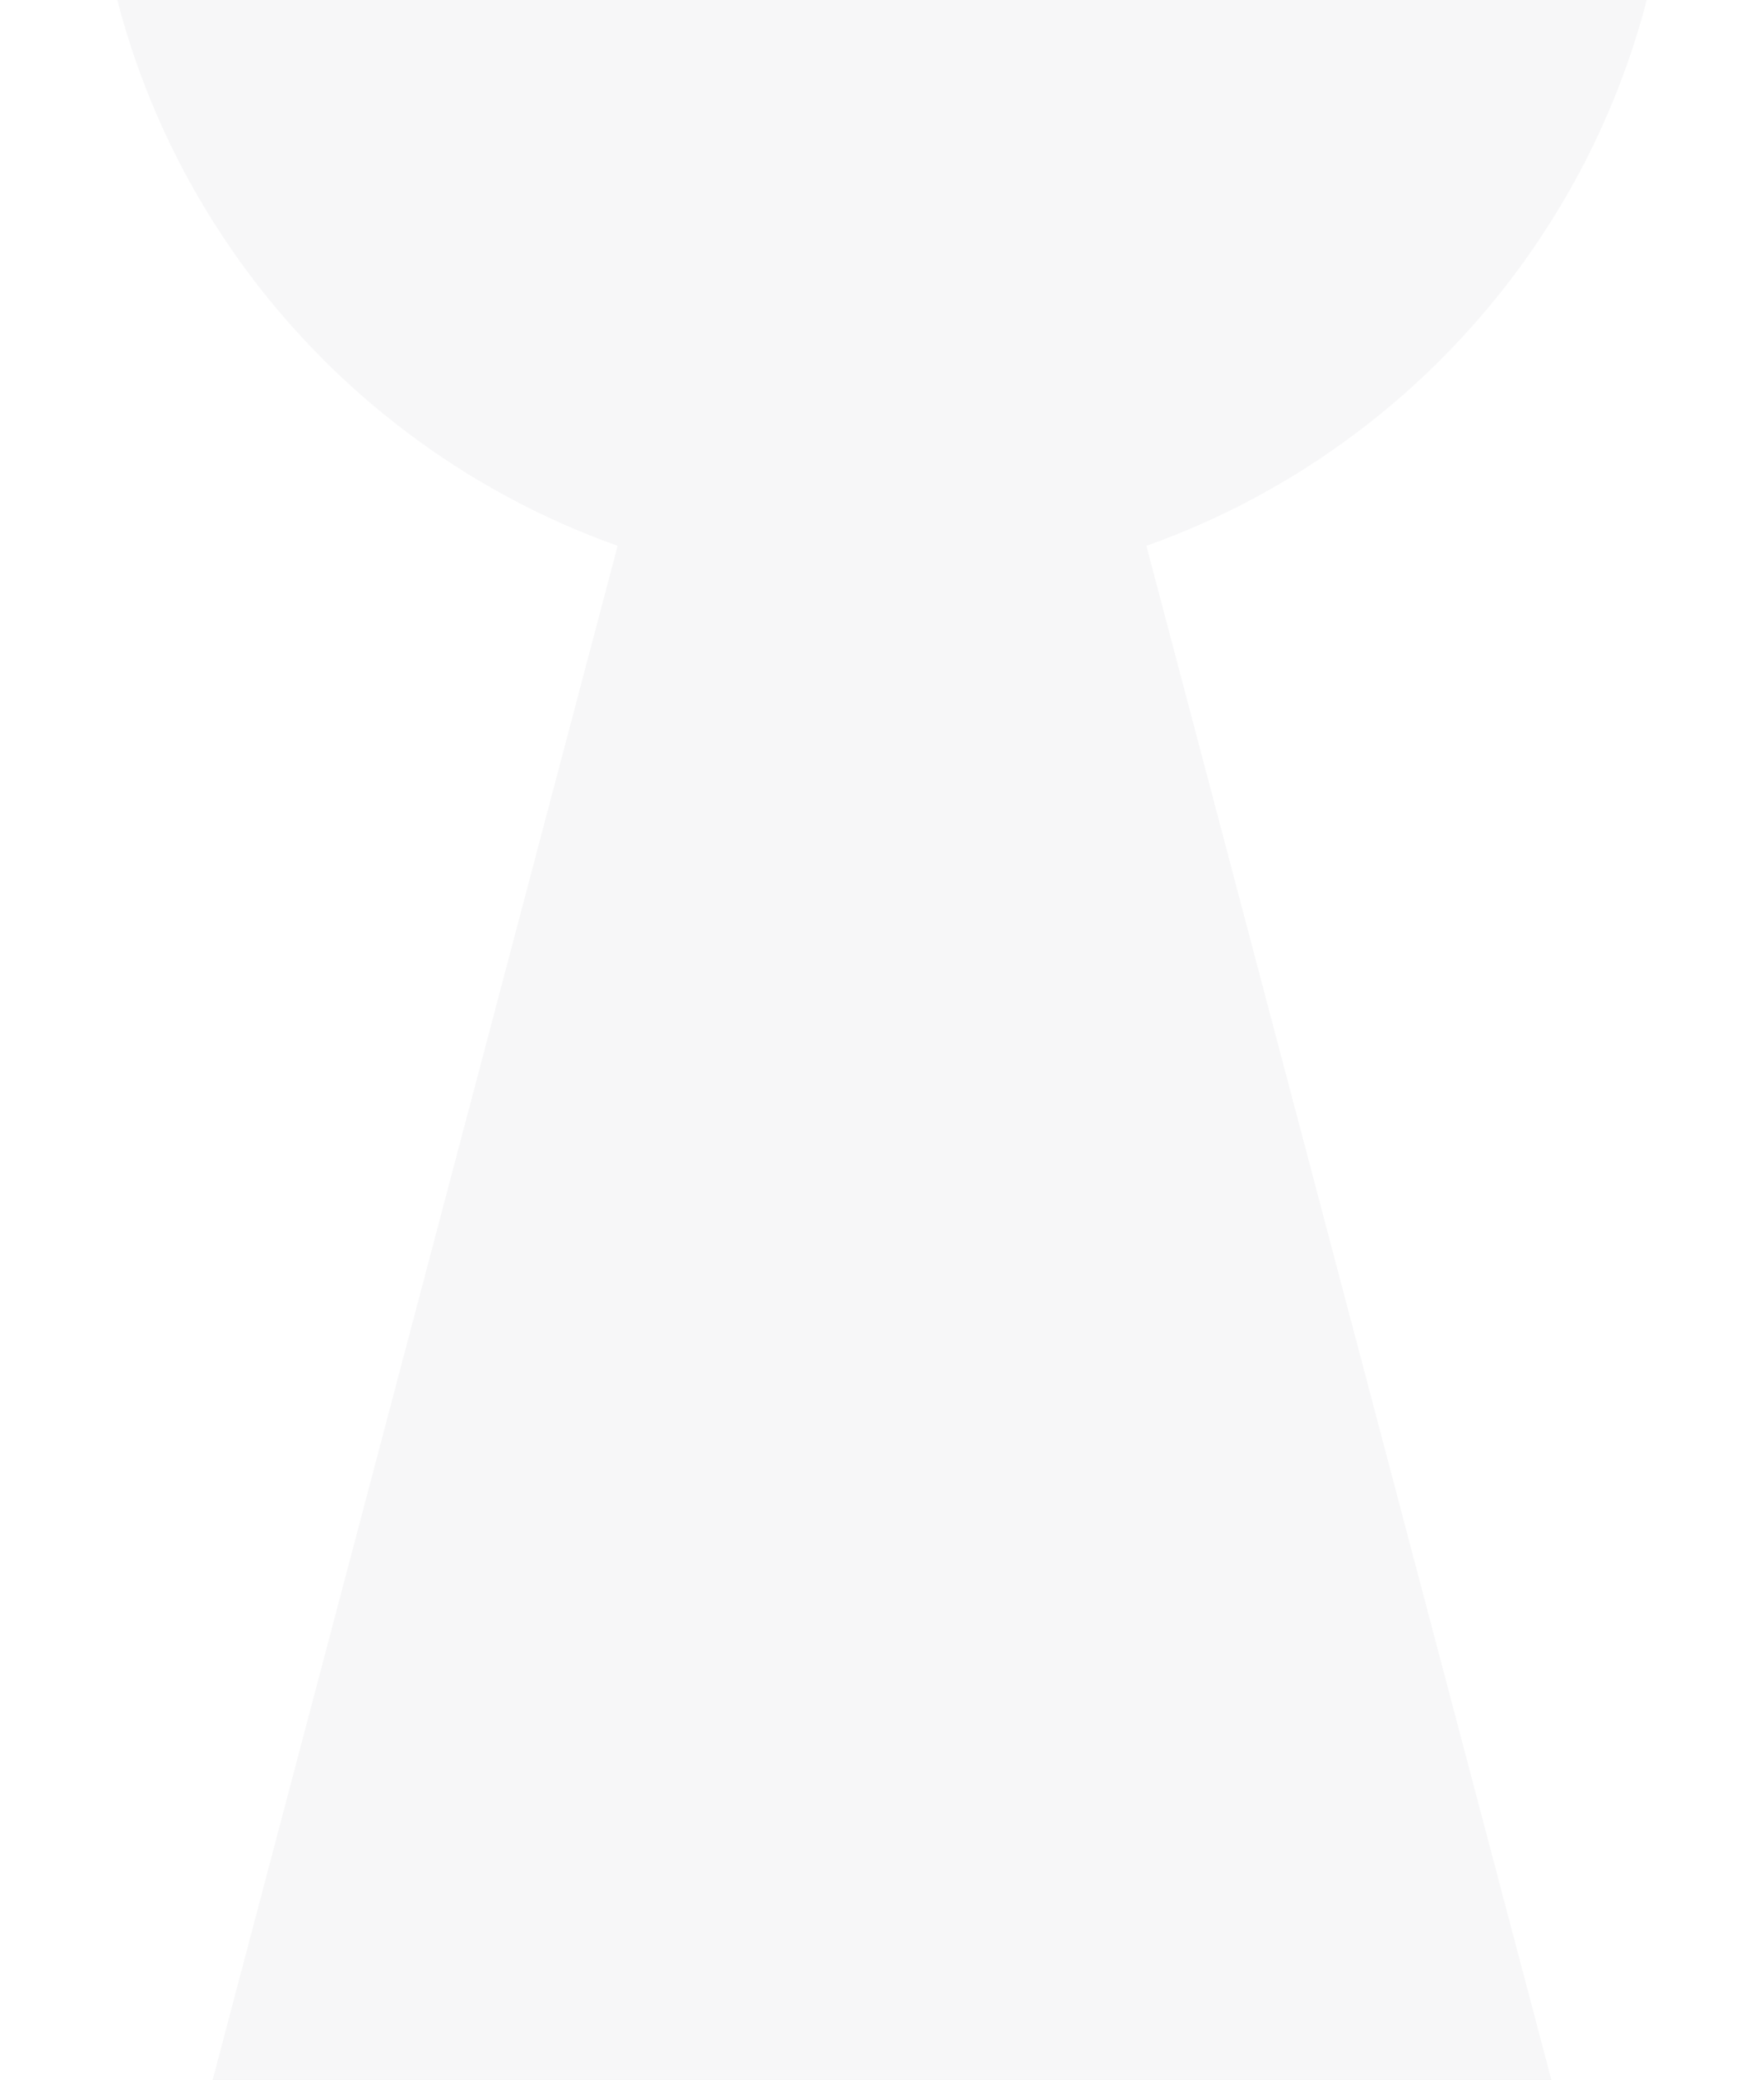 <svg width="173" height="204" viewBox="0 0 173 204" fill="none" xmlns="http://www.w3.org/2000/svg">
<path d="M43.248 119.148L0 283H173L129.754 119.148L112.43 53.532C142.46 42.867 163.978 14.188 163.978 -19.508C163.978 -62.306 129.291 -97 86.5 -97C43.712 -97 9.025 -62.306 9.025 -19.508C9.025 14.188 30.54 42.867 60.573 53.532L43.248 119.148Z" fill="#9A9EAE" fill-opacity="0.08"/>
</svg>
